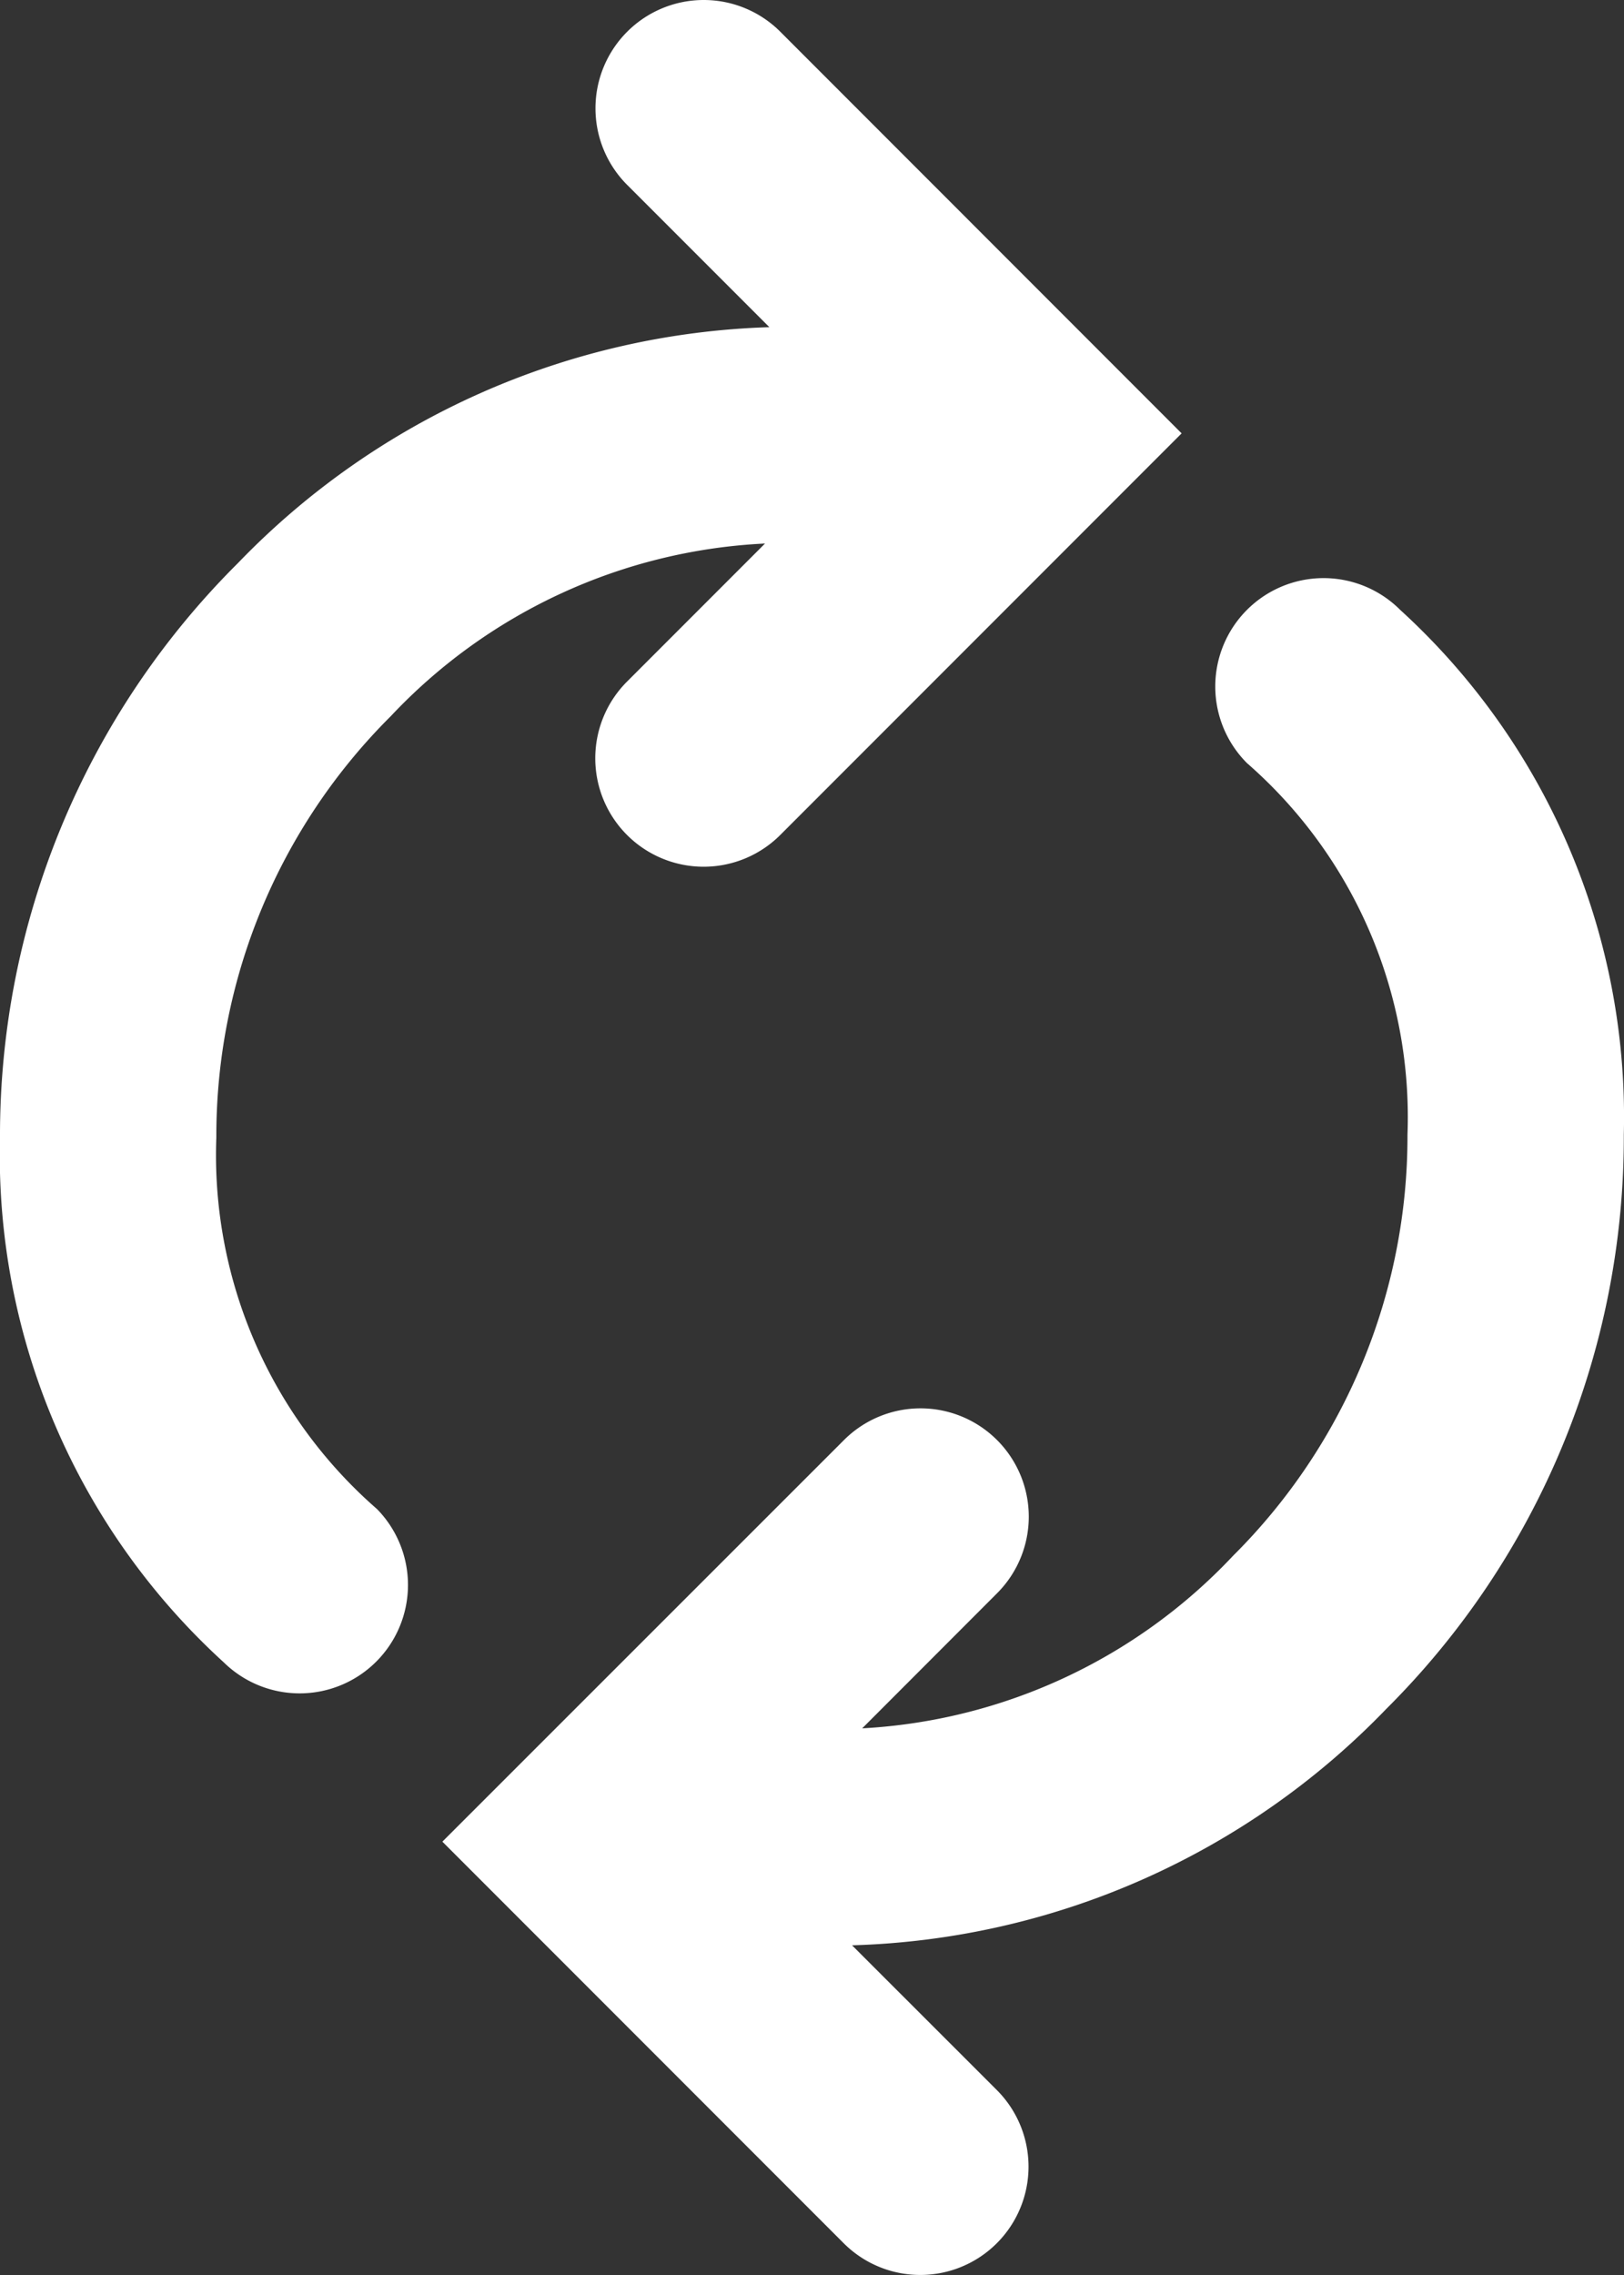 <svg xmlns="http://www.w3.org/2000/svg" width="26.274" height="36.784" viewBox="0 0 26.274 36.784">
  <rect x="0" y="0" width="26.274" height="36.784" fill="#333333" stroke="none"/>
  <g id="Group_1698" data-name="Group 1698" transform="translate(-4.5 -2)">
    <path id="Path_1885" data-name="Path 1885" d="M27.7,16.334a11.093,11.093,0,0,0-3.619-8.485,1.752,1.752,0,1,0-2.477,2.479A7.593,7.593,0,0,1,24.2,16.334a9.563,9.563,0,0,1-2.822,6.81,8.893,8.893,0,0,1-6,2.79l2.182-2.184a1.751,1.751,0,0,0-2.477-2.477L8.586,27.766l6.493,6.493a1.751,1.751,0,0,0,2.477-2.477l-2.342-2.34a12.5,12.5,0,0,0,8.641-3.82A13.043,13.043,0,0,0,27.7,16.334Z" transform="translate(3.071 4.011)" fill="#fff"/>
    <path id="Path_1886" data-name="Path 1886" d="M8,20.392a9.57,9.57,0,0,1,2.822-6.812,8.893,8.893,0,0,1,6.055-2.792l-2.233,2.233A1.752,1.752,0,1,0,17.124,15.5l6.493-6.493L17.124,2.513A1.751,1.751,0,0,0,14.647,4.99l2.3,2.3a12.471,12.471,0,0,0-8.6,3.817A13.043,13.043,0,0,0,4.5,20.392a11.093,11.093,0,0,0,3.619,8.485A1.753,1.753,0,0,0,10.6,26.4,7.587,7.587,0,0,1,8,20.392Z" transform="translate(0 0)" fill="#fff"/>
  </g>
</svg>
